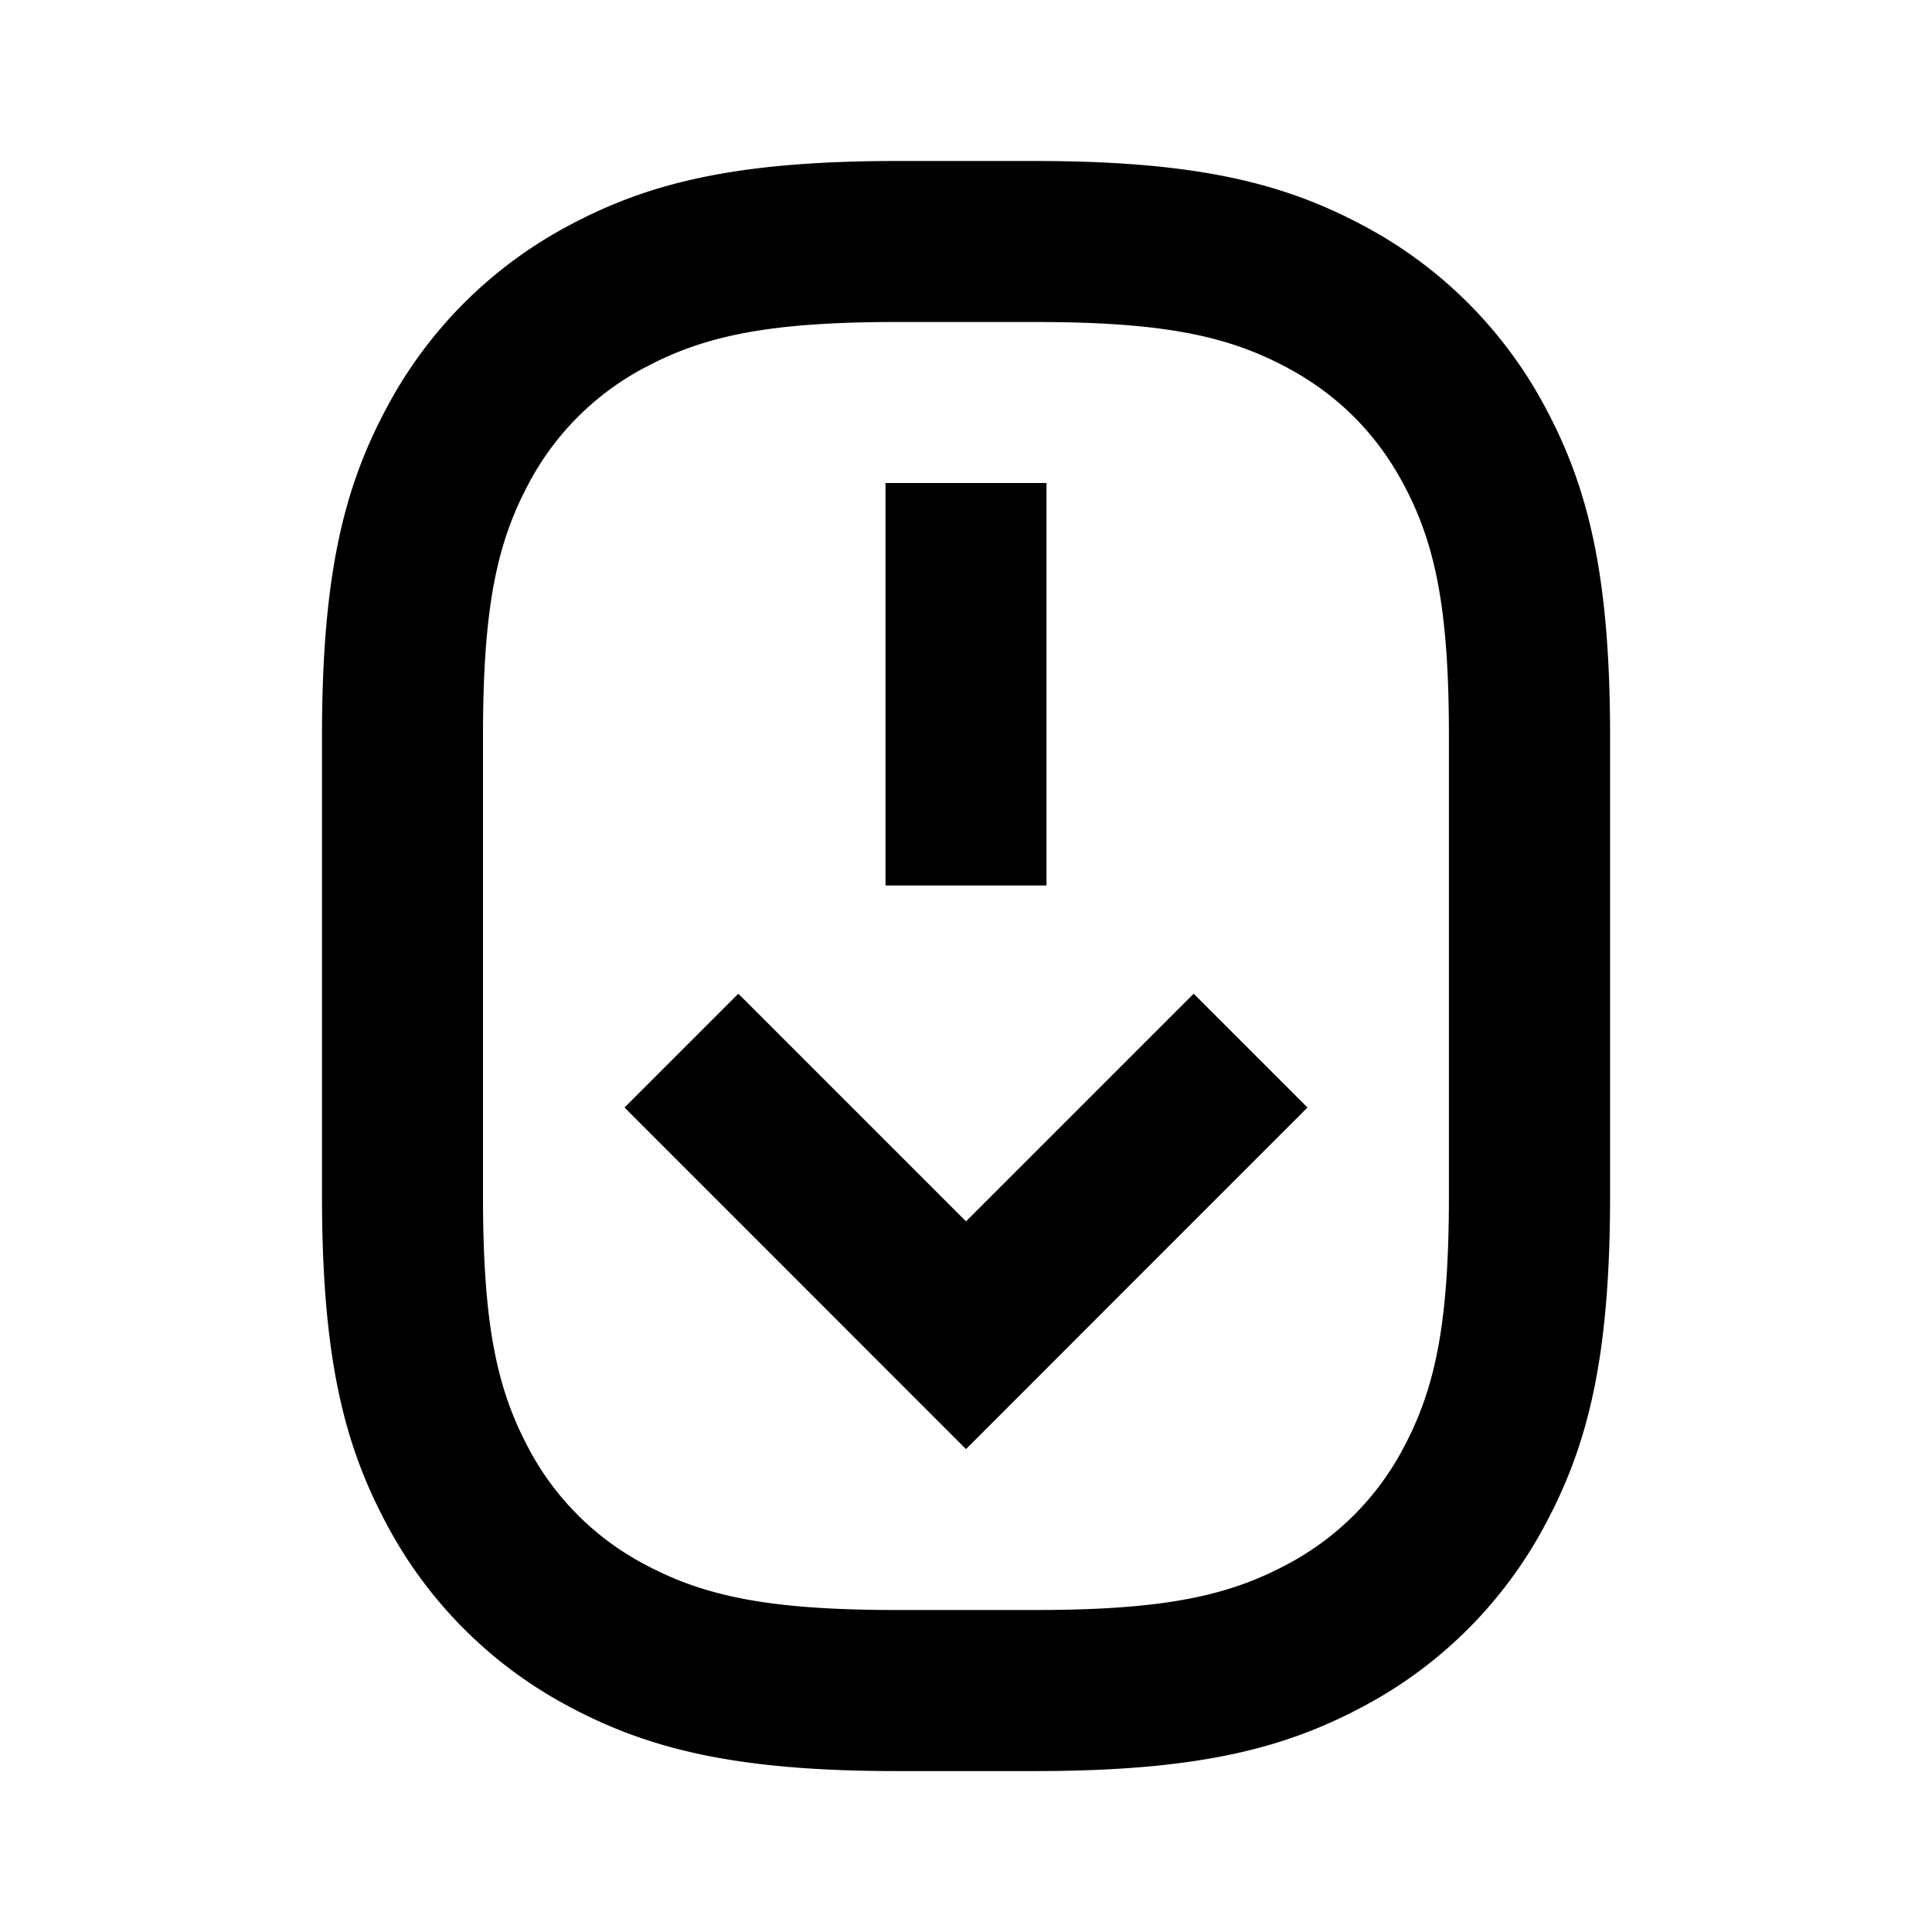<svg xmlns="http://www.w3.org/2000/svg" fill="currentColor" viewBox="0 0 24 24" aria-hidden="true">
  <path d="M8.013 4.565C8.753 4.169 9.559 4 11.14 4h1.718c1.582 0 2.387.169 3.128.565.63.337 1.112.818 1.448 1.448.396.74.565 1.546.565 3.128v5.718c0 1.582-.169 2.387-.565 3.128a3.452 3.452 0 01-1.448 1.448c-.74.396-1.546.565-3.128.565H11.14c-1.582 0-2.387-.169-3.128-.565a3.452 3.452 0 01-1.448-1.448C6.169 17.247 6 16.441 6 14.86V9.14c0-1.582.169-2.387.565-3.128a3.453 3.453 0 011.448-1.448zM12.859 2H11.14c-2.014 0-3.094.278-4.072.801A5.452 5.452 0 004.801 5.07C4.278 6.047 4 7.127 4 9.141v5.718c0 2.014.278 3.094.801 4.071A5.452 5.452 0 007.07 21.2c.978.522 2.058.801 4.072.801h1.718c2.014 0 3.094-.279 4.071-.801A5.452 5.452 0 0019.2 18.93c.522-.977.801-2.057.801-4.071V9.14c0-2.014-.279-3.094-.801-4.072a5.452 5.452 0 00-2.269-2.268C15.953 2.278 14.873 2 12.86 2zM13 6h-2v5h2V6zm-5.242 7.758L12 18.001l4.242-4.243-1.414-1.414L12 15.172l-2.828-2.828-1.414 1.414z"/>
</svg>
